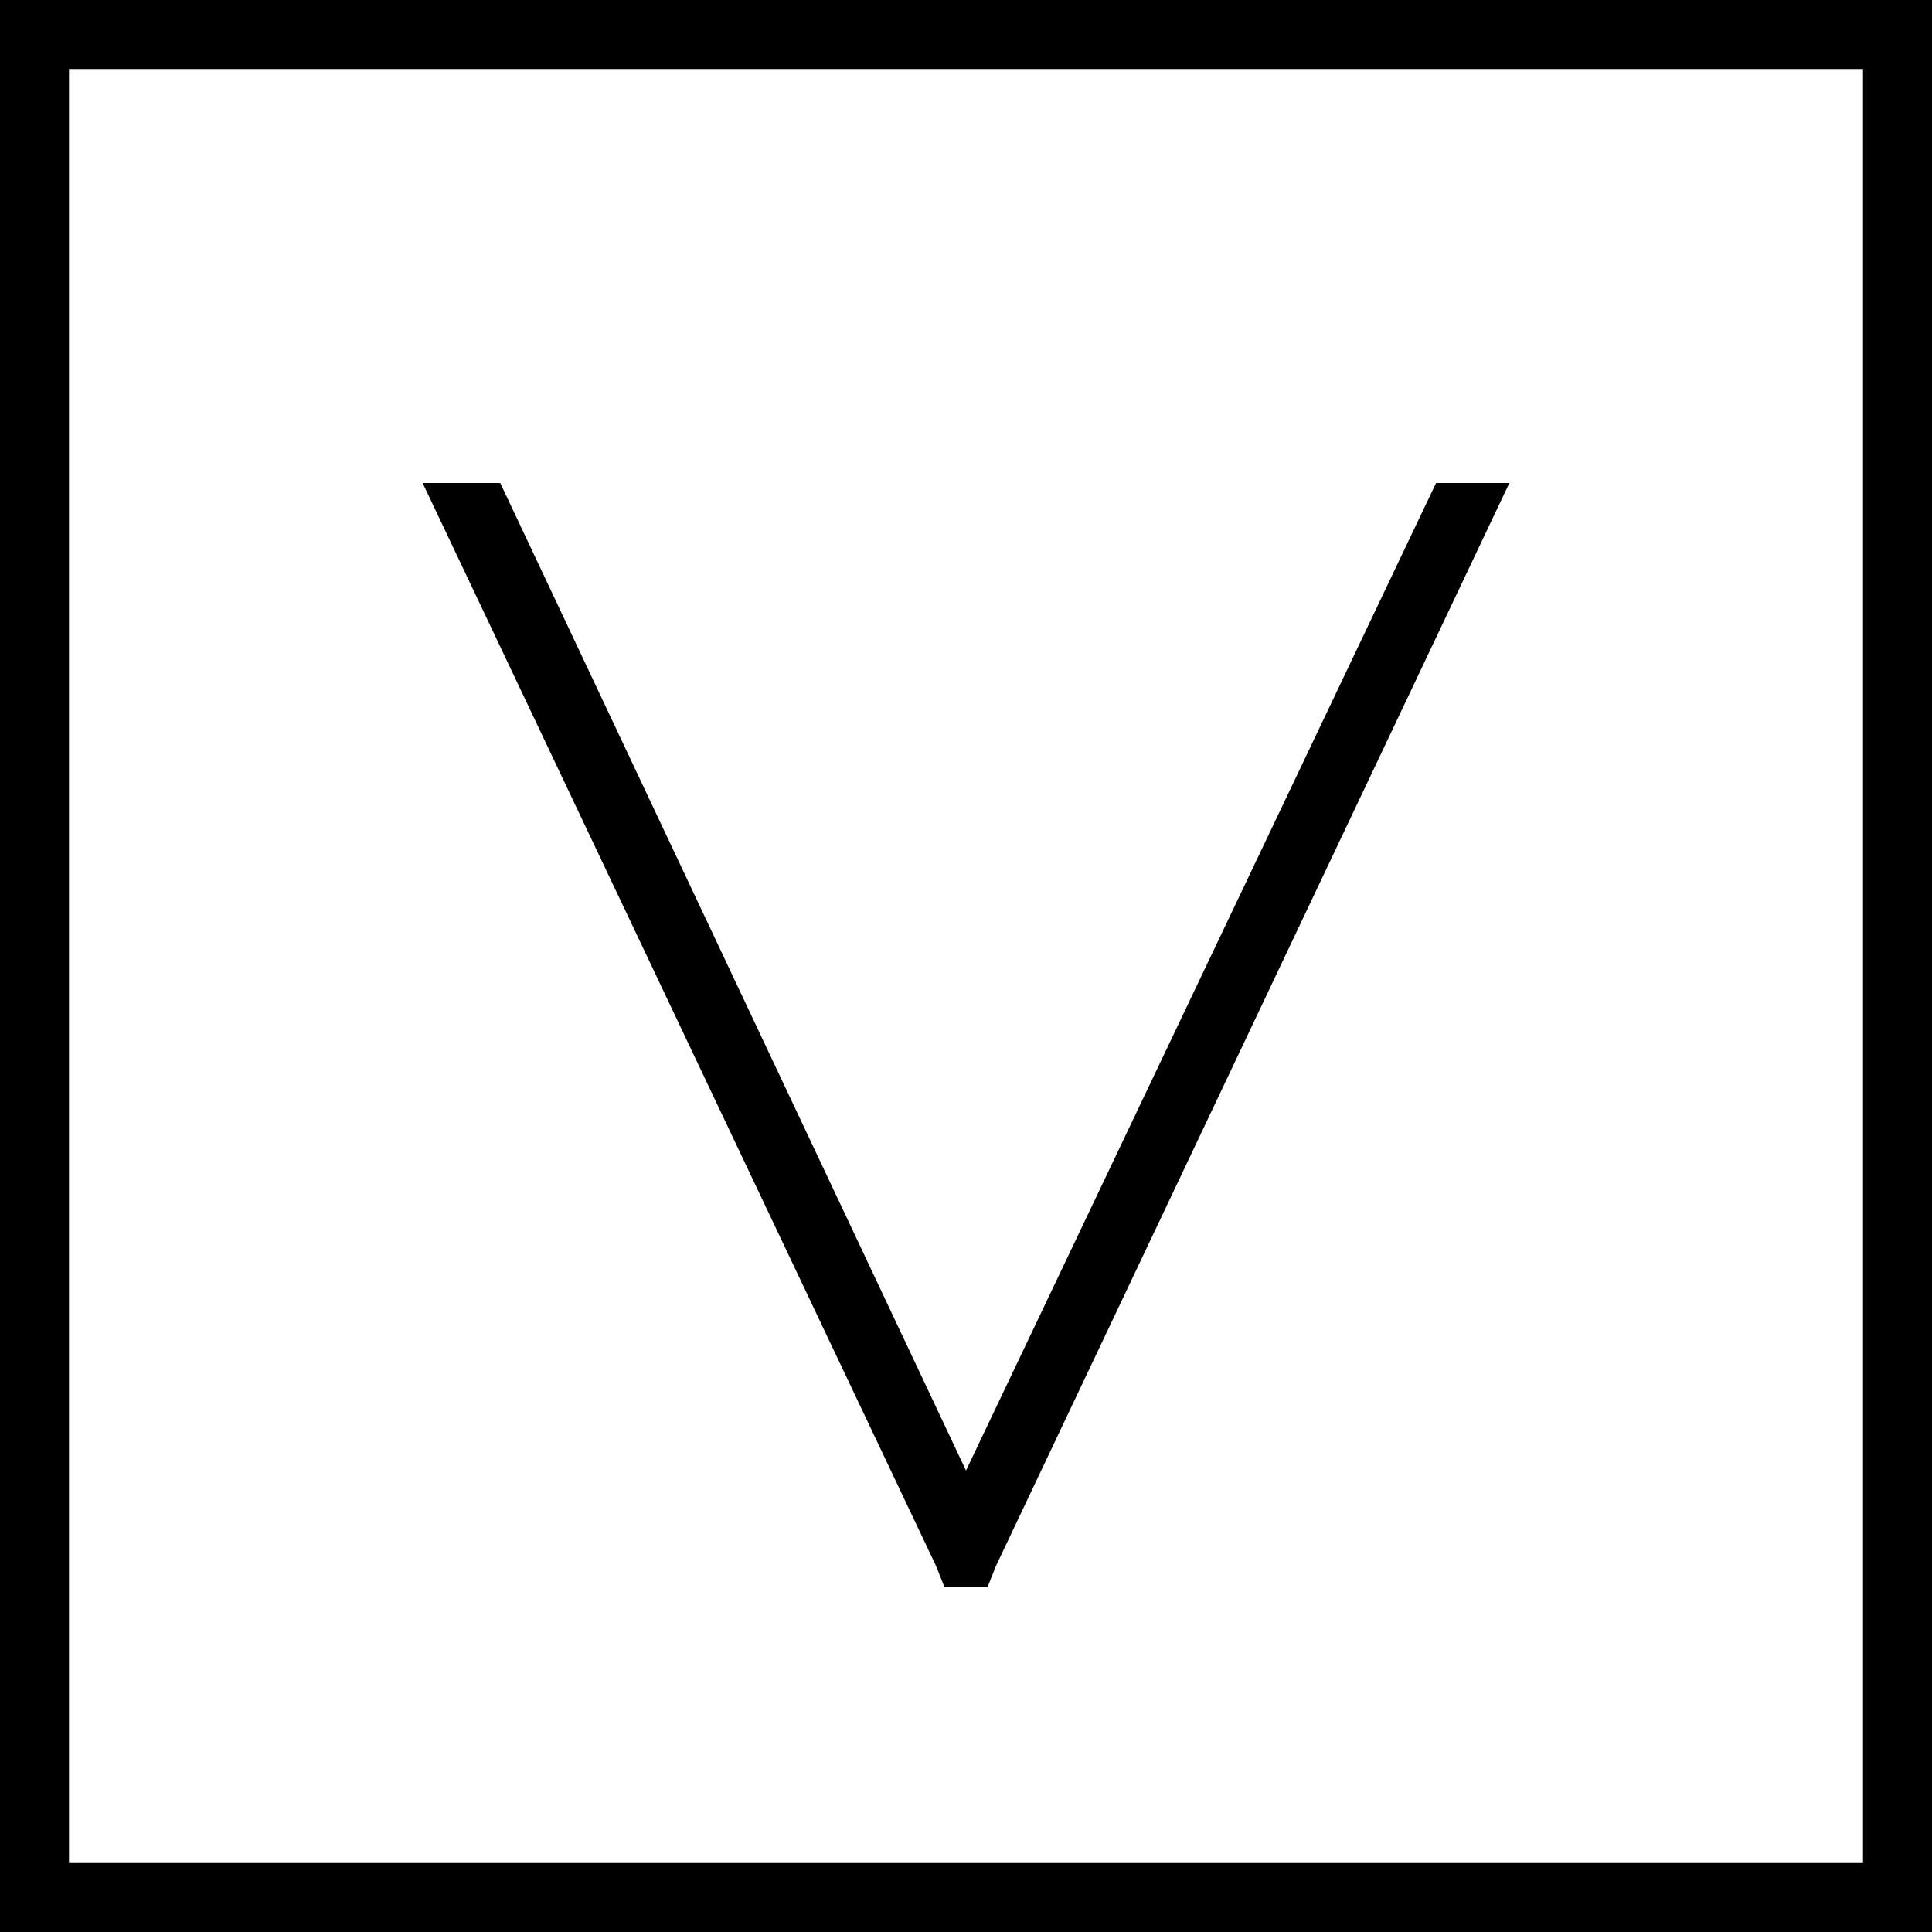<svg xmlns="http://www.w3.org/2000/svg" viewBox="0 0 448 448">
  <path d="M 16 16 L 16 432 L 16 16 L 16 432 L 432 432 L 432 432 L 432 16 L 432 16 L 16 16 L 16 16 Z M 0 0 L 16 0 L 0 0 L 448 0 L 448 16 L 448 16 L 448 432 L 448 432 L 448 448 L 448 448 L 432 448 L 0 448 L 0 432 L 0 432 L 0 16 L 0 16 L 0 0 L 0 0 Z M 98 112 L 116 112 L 98 112 L 116 112 L 224 341 L 224 341 L 333 112 L 333 112 L 350 112 L 350 112 L 231 363 L 231 363 L 229 368 L 229 368 L 219 368 L 219 368 L 217 363 L 217 363 L 98 112 L 98 112 Z" />
</svg>